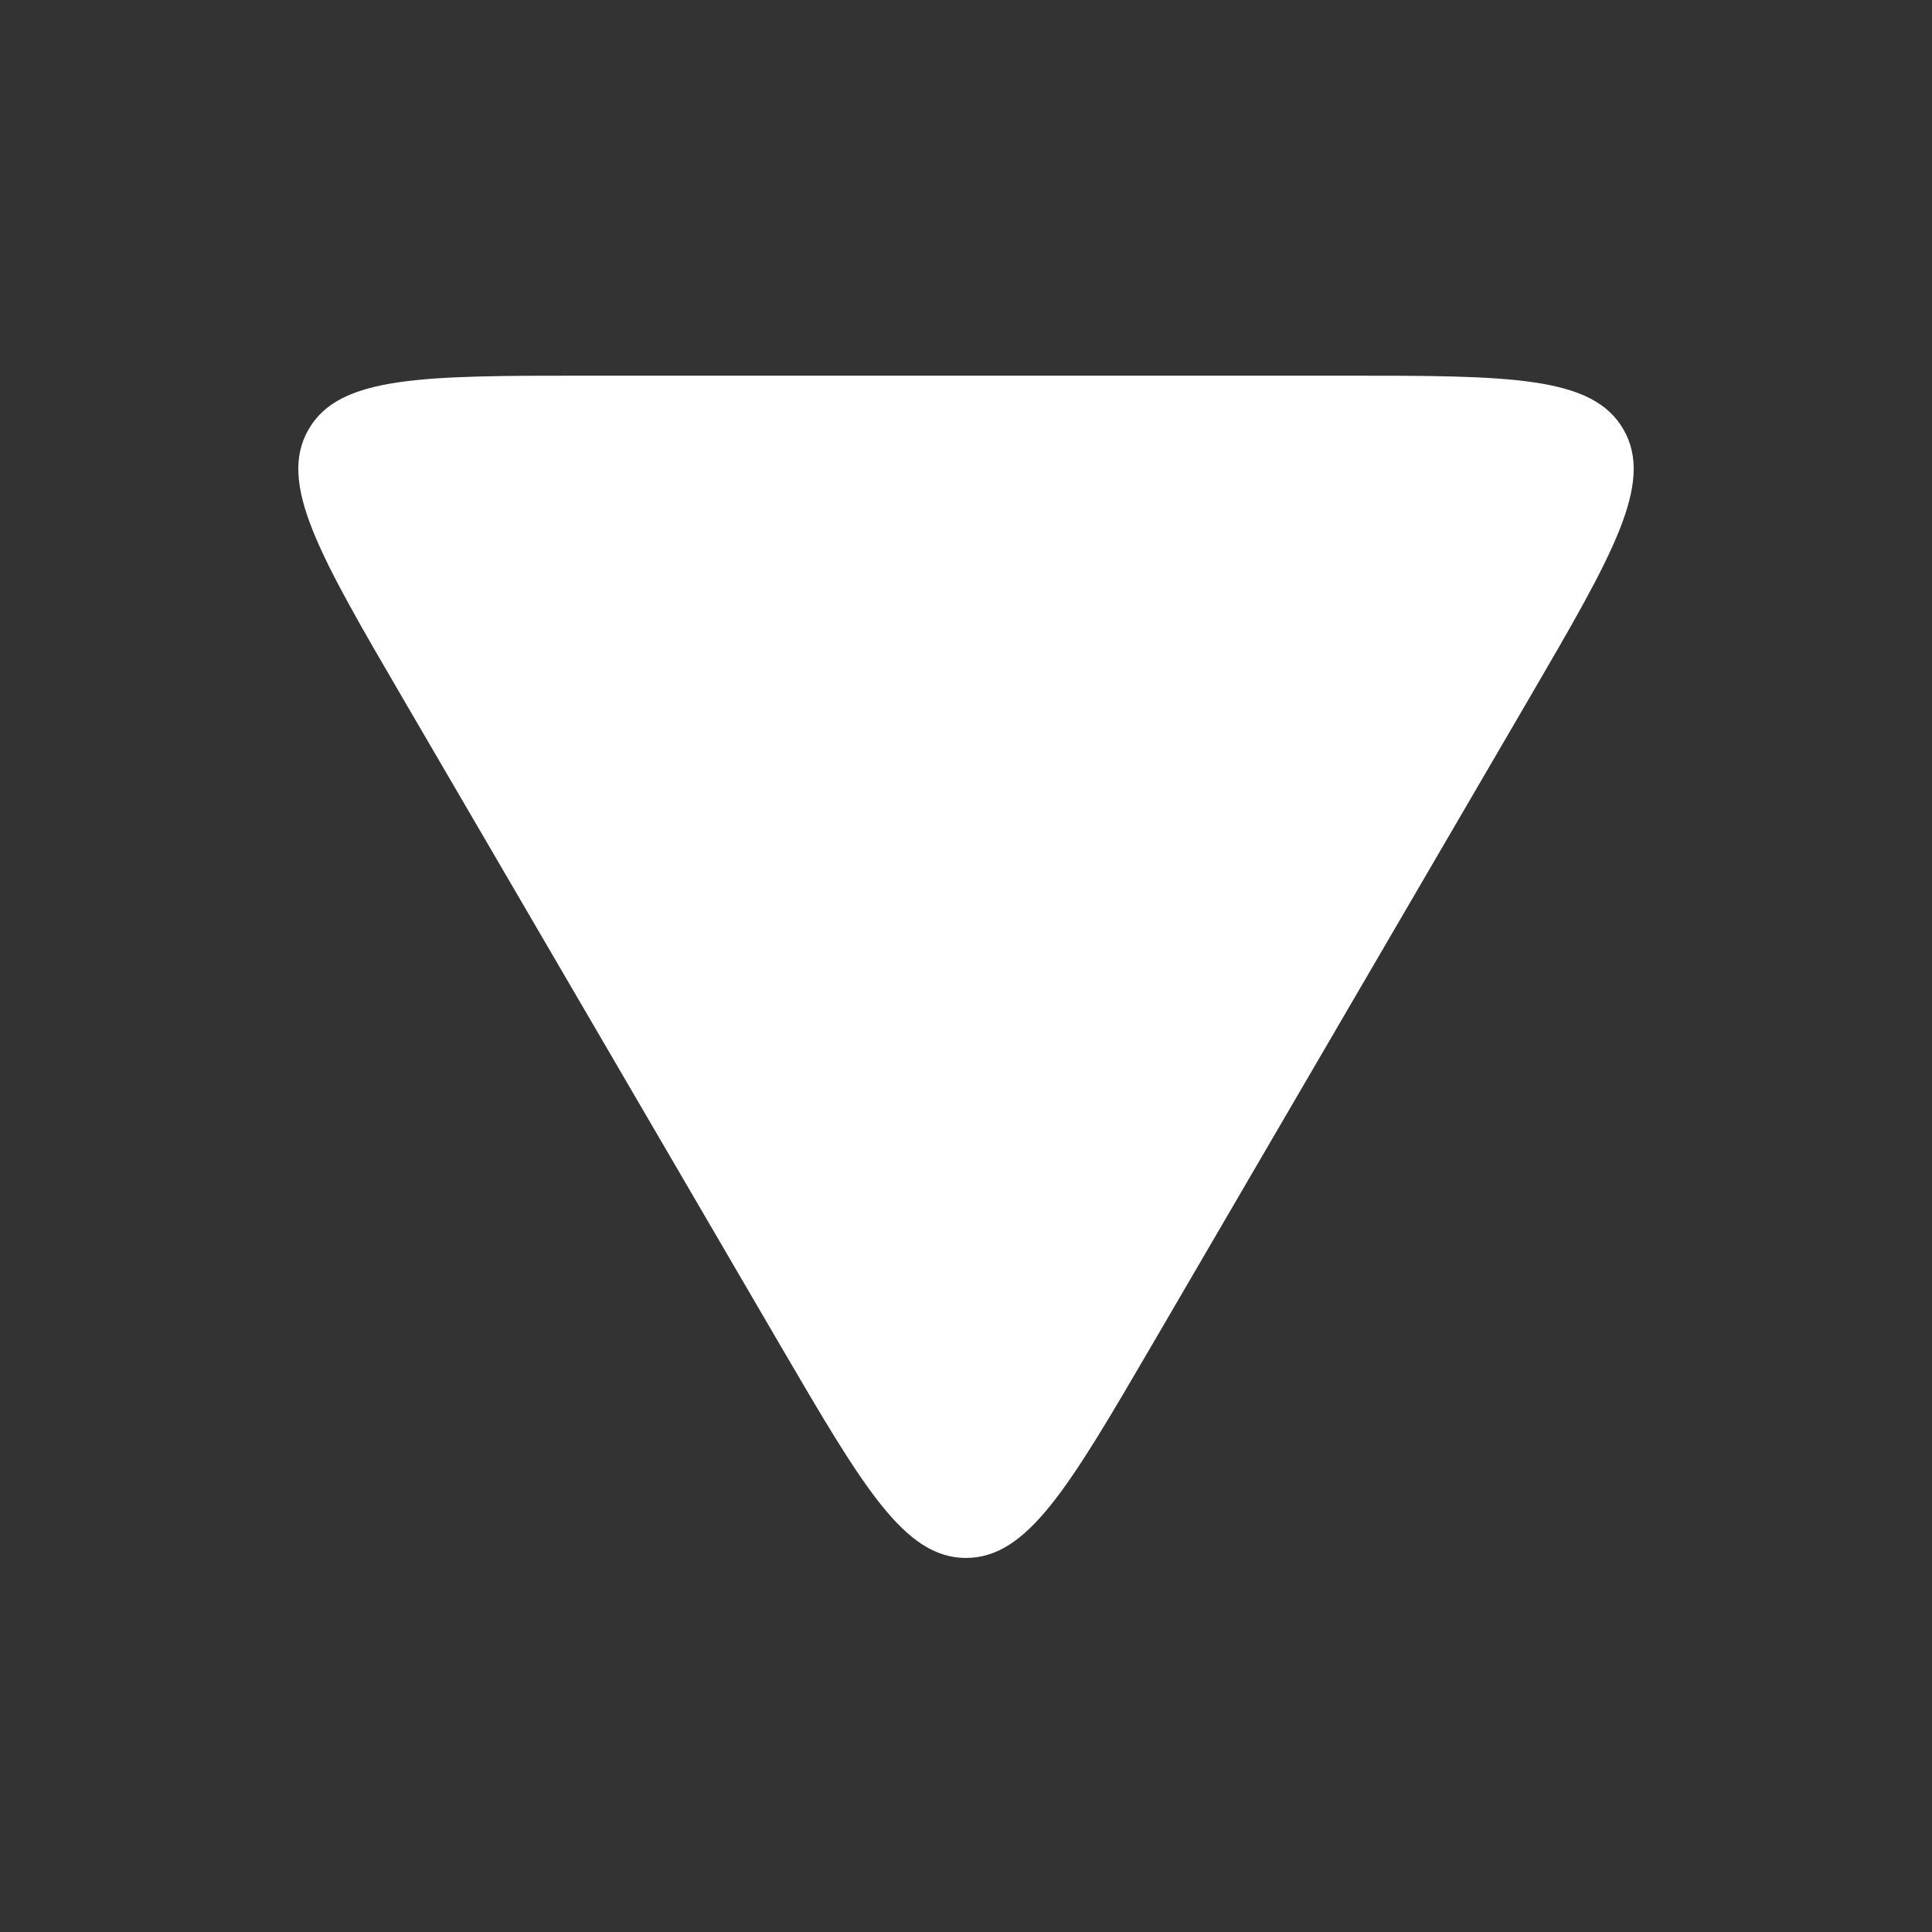 <svg width="18" height="18" fill="none" xmlns="http://www.w3.org/2000/svg"><rect width="100%" height="100%" fill="#333333" stroke="none"/><path d="M10.728 12.539l3.518-6.031c.779-1.336 1.168-2.004.88-2.506-.288-.502-1.061-.502-2.608-.502H5.482c-1.547 0-2.32 0-2.608.502-.288.502.101 1.17.88 2.506l3.518 6.03c.77 1.318 1.154 1.977 1.728 1.977.574 0 .959-.659 1.728-1.976z" fill="#fff"/></svg>